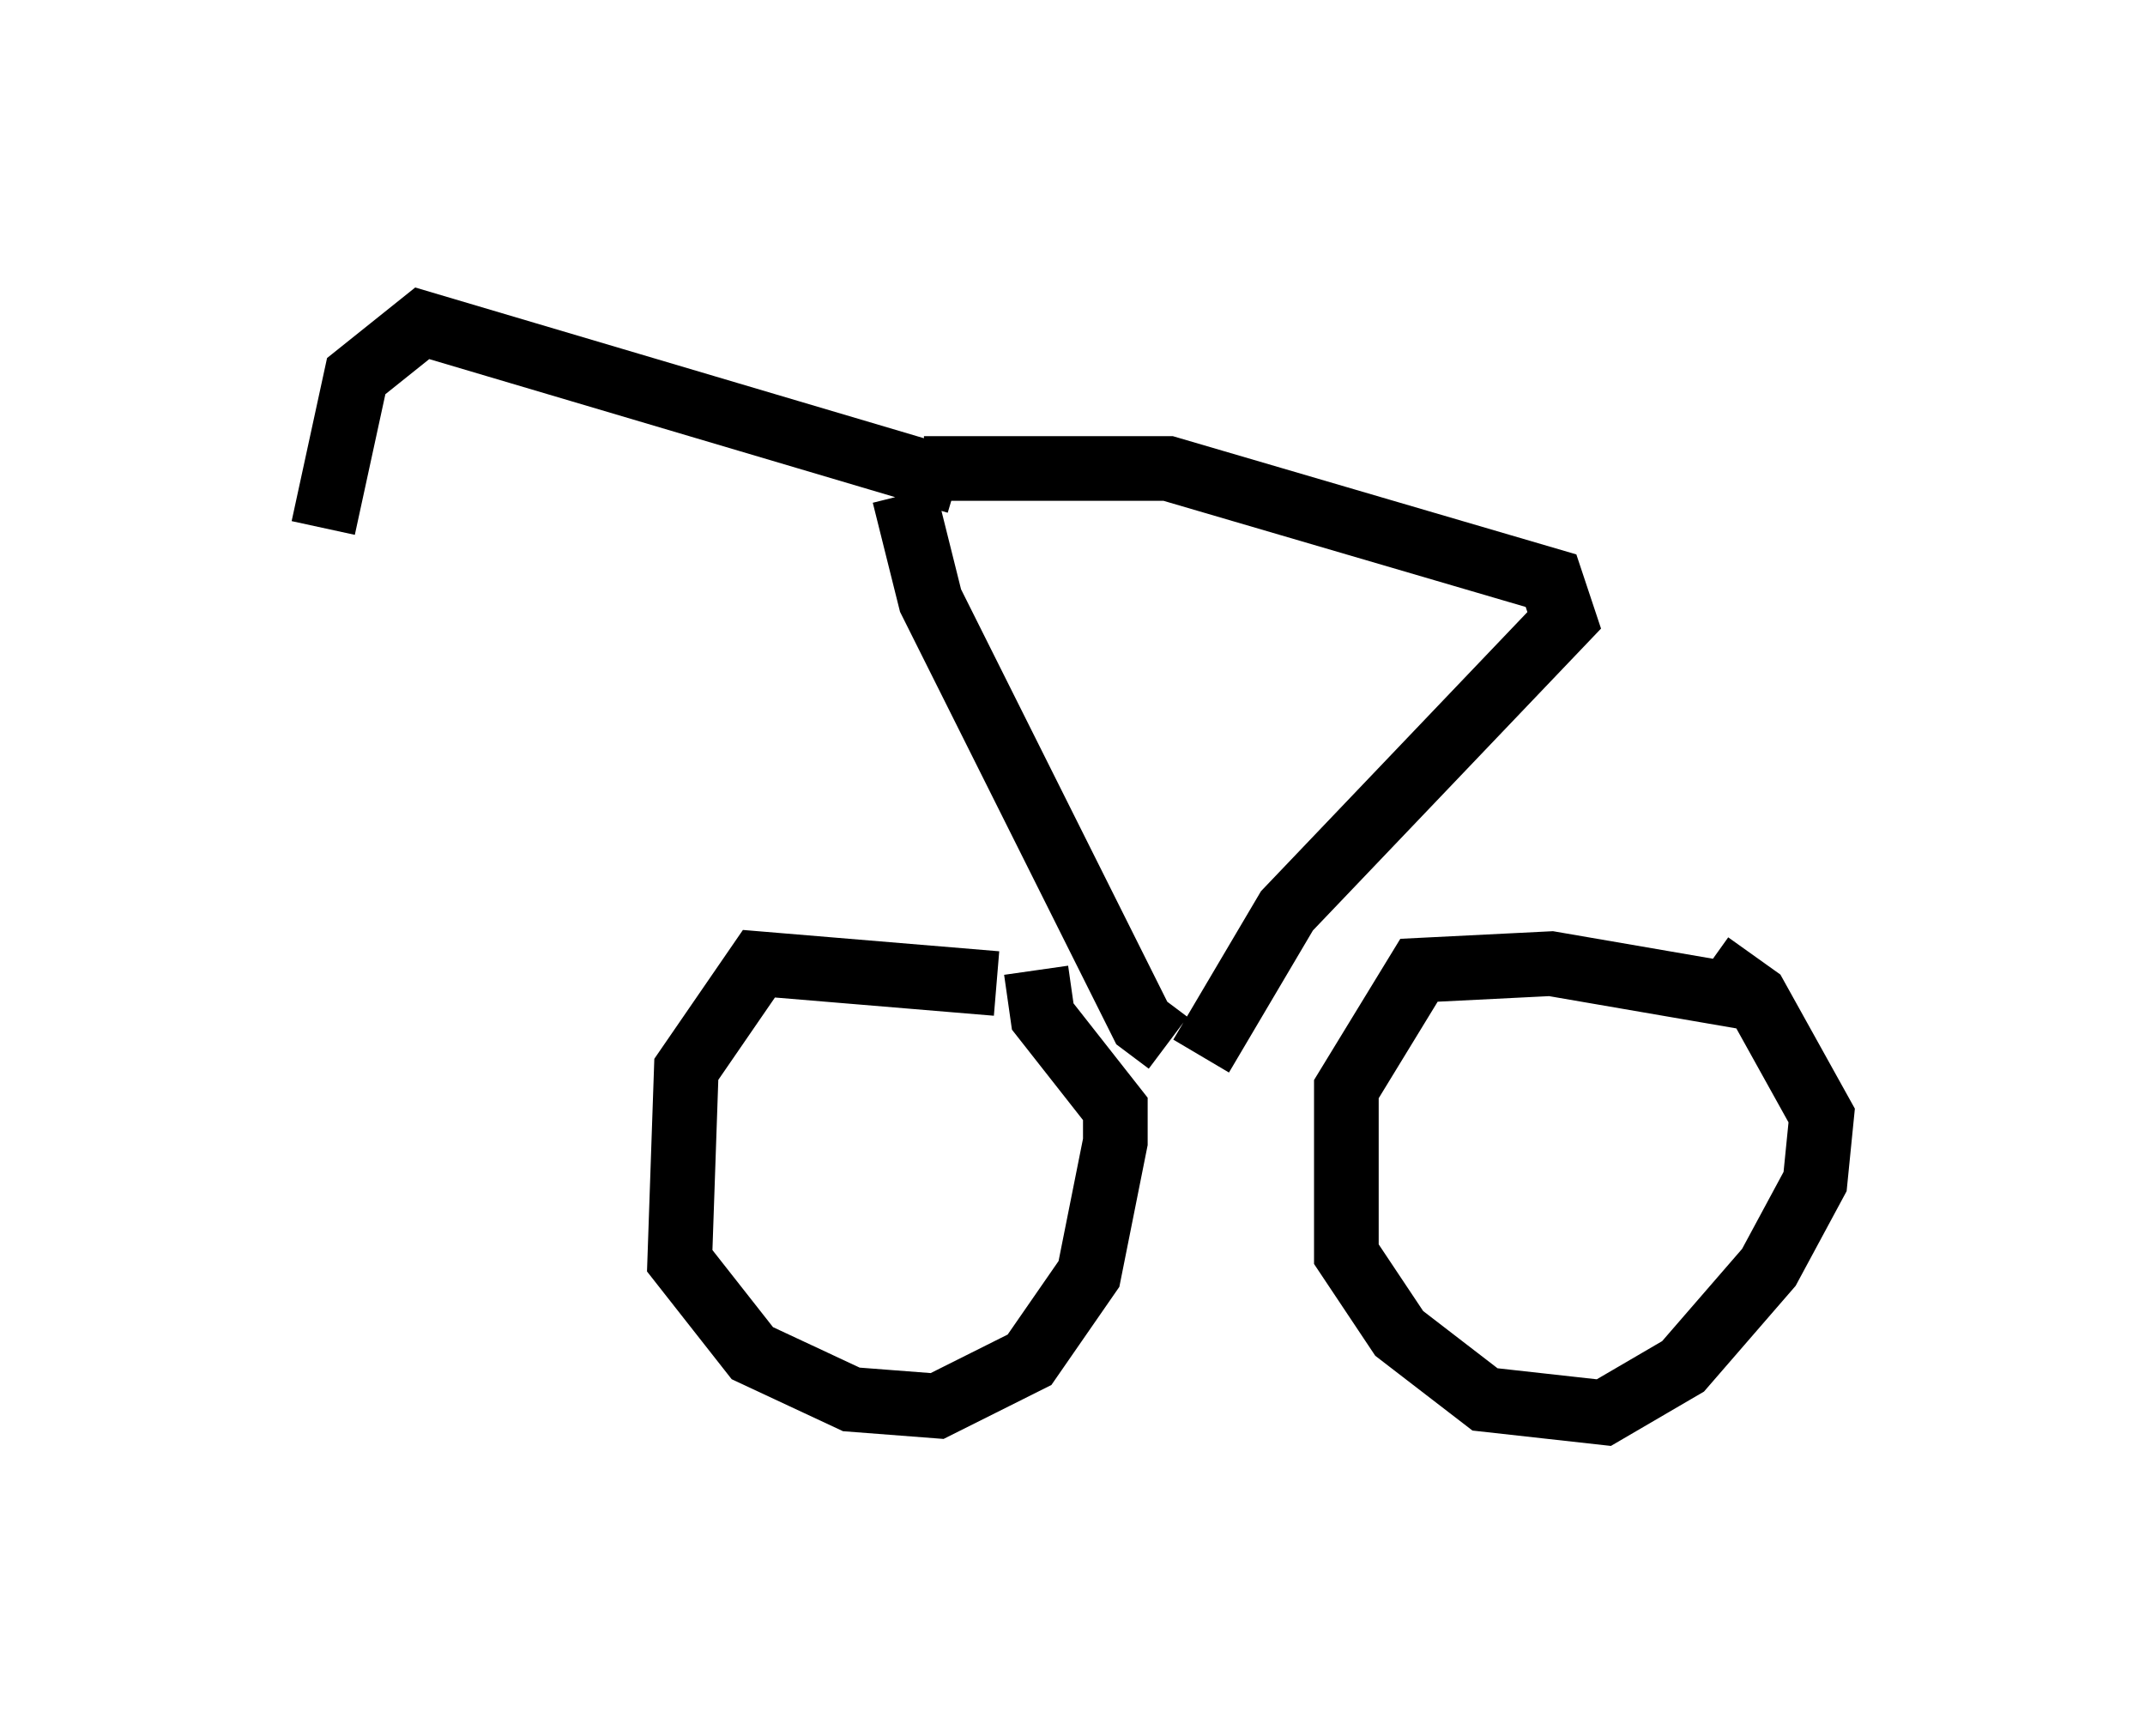 <?xml version="1.0" encoding="utf-8" ?>
<svg baseProfile="full" height="26.844" version="1.1" width="33.173" xmlns="http://www.w3.org/2000/svg" xmlns:ev="http://www.w3.org/2001/xml-events" xmlns:xlink="http://www.w3.org/1999/xlink"><defs /><rect fill="white" height="26.844" width="33.173" x="0" y="0" /><path d="M16.127, 15.923 m-0.715, -0.715 l-3.675, -0.306 -1.123, 1.633 l-0.102, 2.96 1.123, 1.429 l1.531, 0.715 1.327, 0.102 l1.429, -0.715 0.919, -1.327 l0.408, -2.042 0.0, -0.51 l-1.123, -1.429 -0.102, -0.715 m10.923, 0.408 l-2.96, -0.51 -2.042, 0.102 l-1.123, 1.838 0.0, 2.552 l0.817, 1.225 1.327, 1.021 l1.838, 0.204 1.225, -0.715 l1.327, -1.531 0.715, -1.327 l0.102, -1.021 -1.021, -1.838 l-0.715, -0.51 m-12.454, -7.248 l0.408, 1.633 3.267, 6.533 l0.408, 0.306 m-3.777, -8.881 l3.777, 0.0 5.921, 1.735 l0.204, 0.613 -4.288, 4.492 l-1.327, 2.246 m-3.777, -8.881 l-8.269, -2.45 -1.021, 0.817 l-0.51, 2.348 " fill="none" stroke="black" stroke-width="1" /></svg>